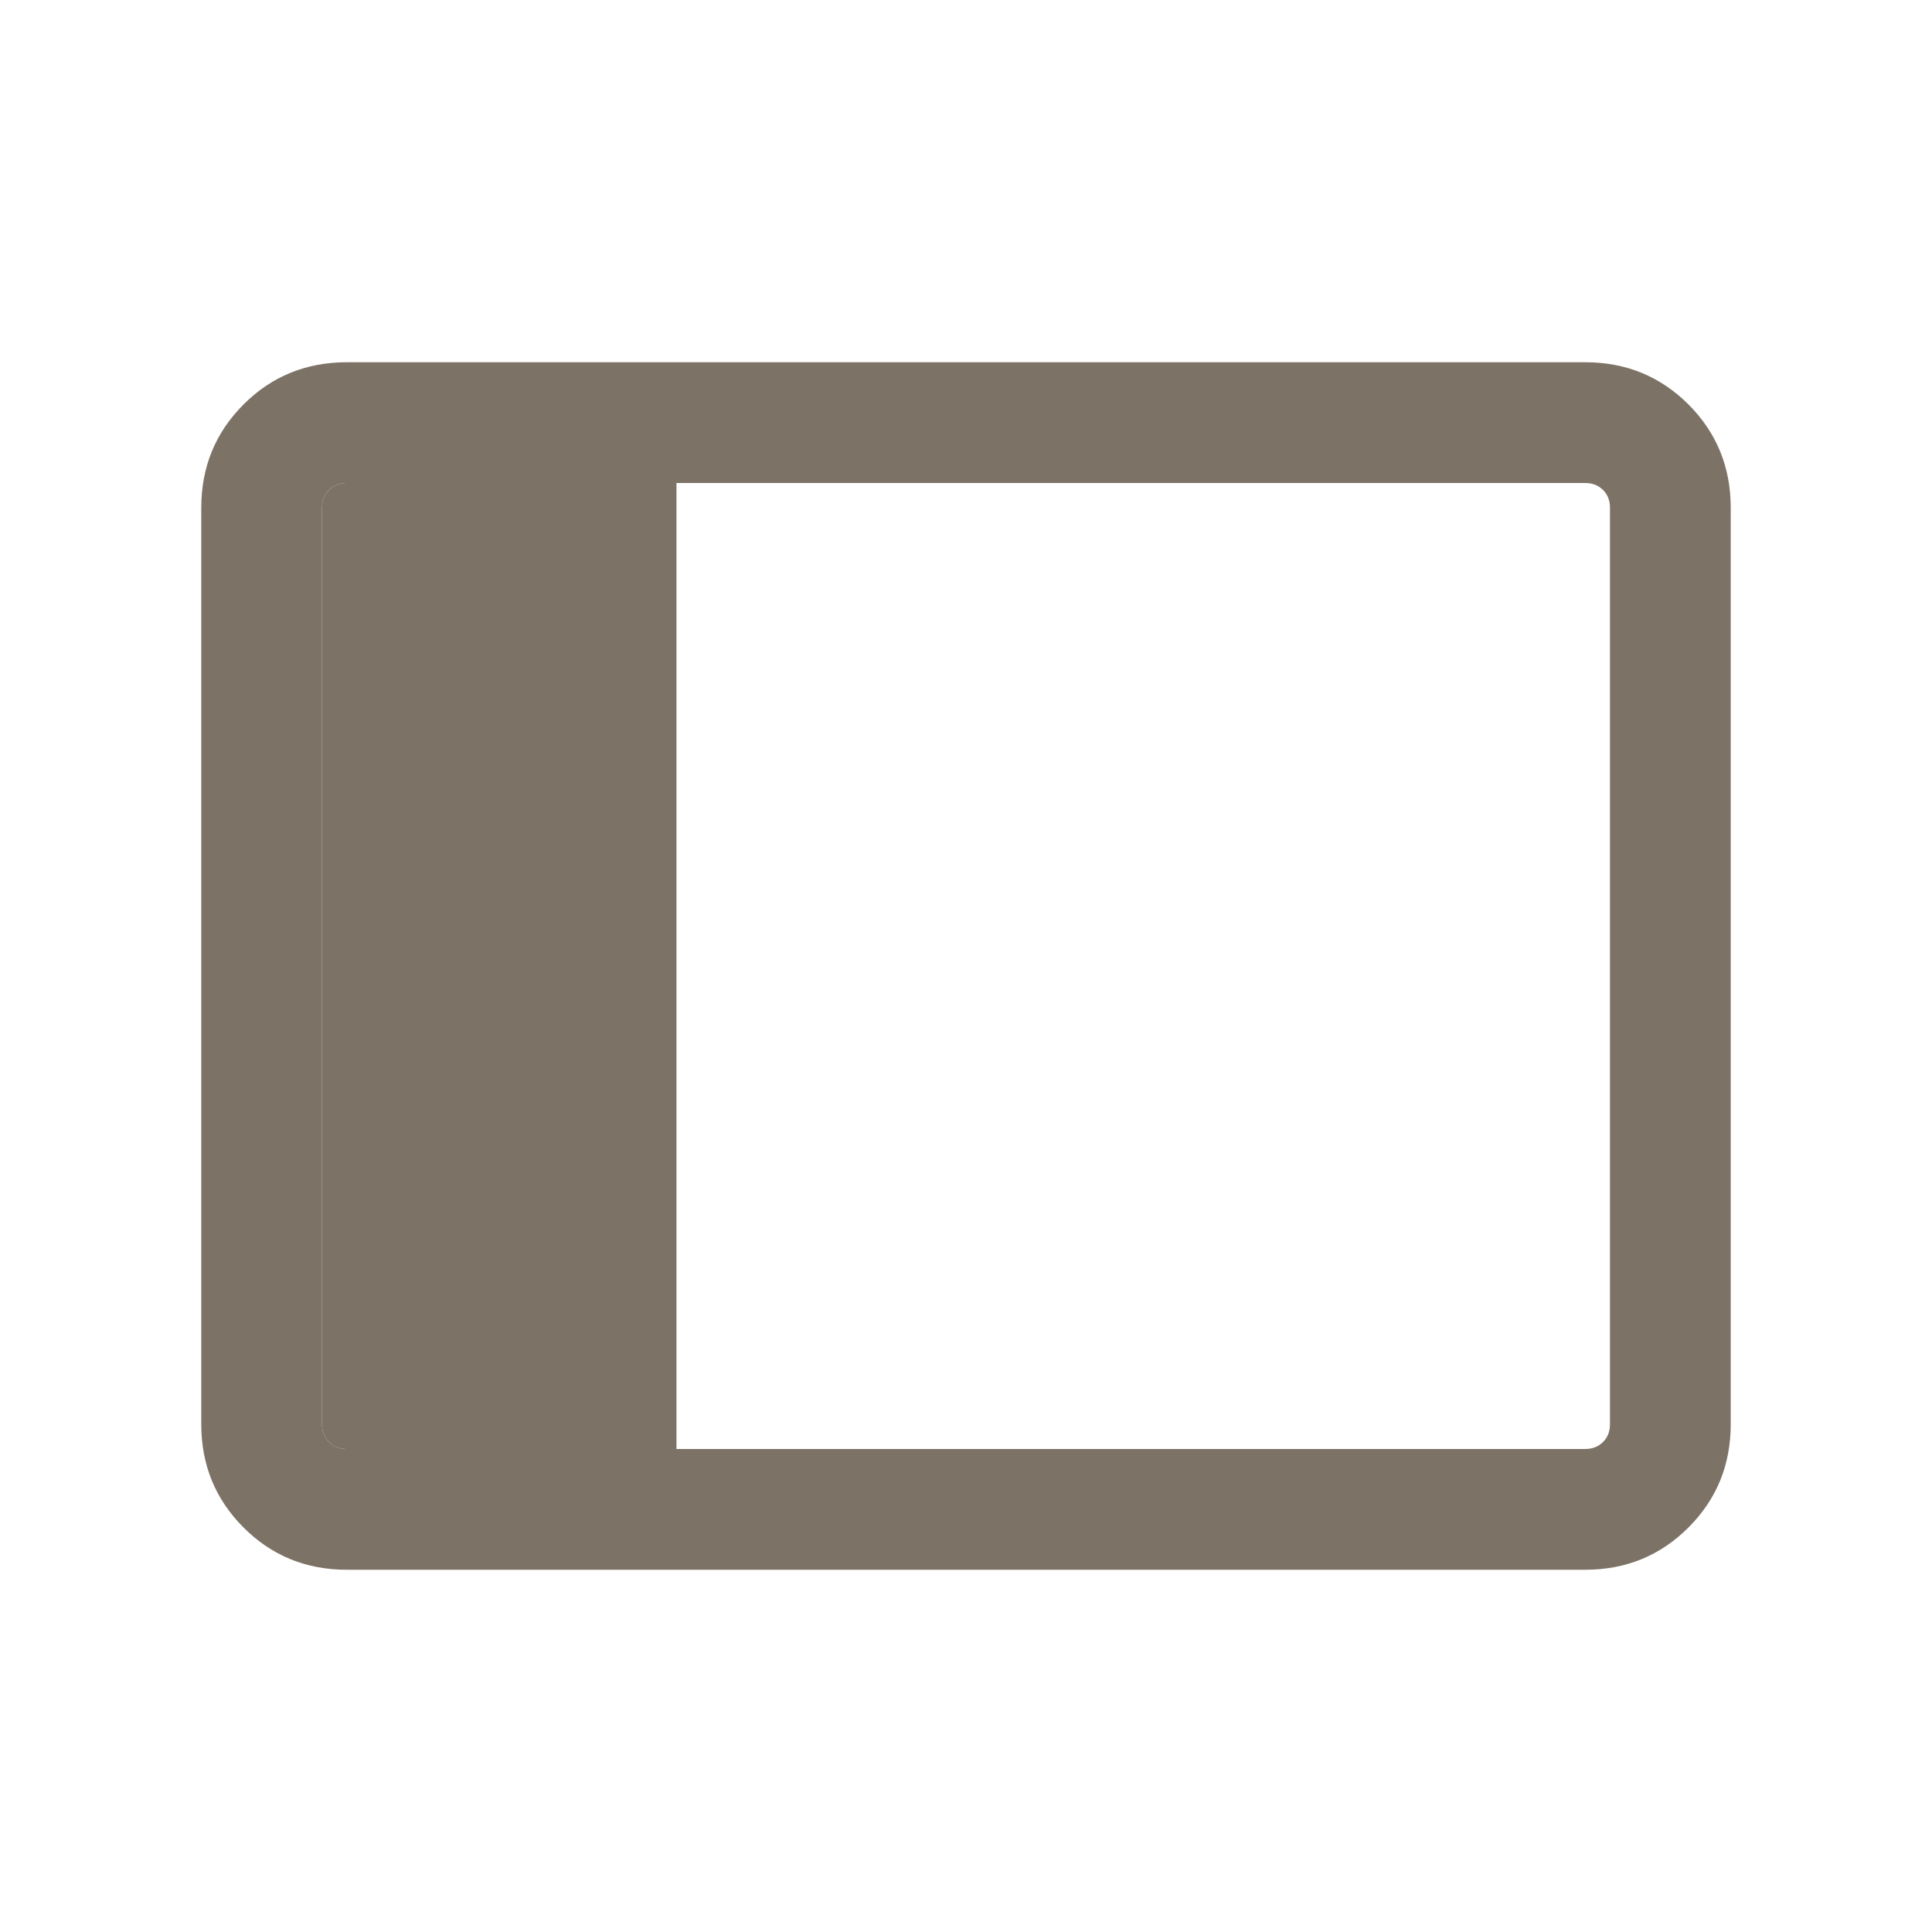 <svg width="28" height="28" viewBox="0 0 28 28" fill="none" xmlns="http://www.w3.org/2000/svg">
<g id="btn/sideBar">
<g id="Vector">
<path fill-rule="evenodd" clip-rule="evenodd" d="M24.471 5.862C24.062 5.454 23.564 5.25 22.974 5.25L5.026 5.25C4.436 5.25 3.937 5.454 3.529 5.862C3.121 6.271 2.917 6.77 2.917 7.359L2.917 20.641C2.917 21.23 3.121 21.729 3.529 22.137C3.937 22.546 4.436 22.75 5.026 22.75L22.974 22.75C23.564 22.75 24.062 22.546 24.471 22.137C24.879 21.729 25.083 21.23 25.083 20.641L25.083 7.359C25.083 6.77 24.879 6.271 24.471 5.862ZM9.804 7L22.974 7C23.079 7 23.165 7.034 23.232 7.101C23.3 7.168 23.333 7.254 23.333 7.359L23.333 20.641C23.333 20.746 23.3 20.832 23.232 20.899C23.165 20.966 23.079 21 22.974 21L9.804 21L8.055 21L5.026 21C4.921 21 4.835 20.966 4.768 20.899C4.7 20.832 4.667 20.746 4.667 20.641L4.667 17.487L4.667 15.737L4.667 12.263L4.667 10.513L4.667 7.359C4.667 7.254 4.7 7.168 4.768 7.101C4.835 7.034 4.921 7 5.026 7L8.055 7L9.804 7Z" fill="#7C7266"/>
<path d="M4.667 17.487L4.667 20.641C4.667 20.746 4.7 20.832 4.768 20.899C4.835 20.966 4.921 21 5.026 21L8.055 21L9.804 21L9.804 7L8.055 7L5.026 7C4.921 7 4.835 7.034 4.768 7.101C4.7 7.168 4.667 7.254 4.667 7.359L4.667 10.513L4.667 12.263L4.667 15.737L4.667 17.487Z" fill="#7C7266"/>
</g>
</g>
</svg>
